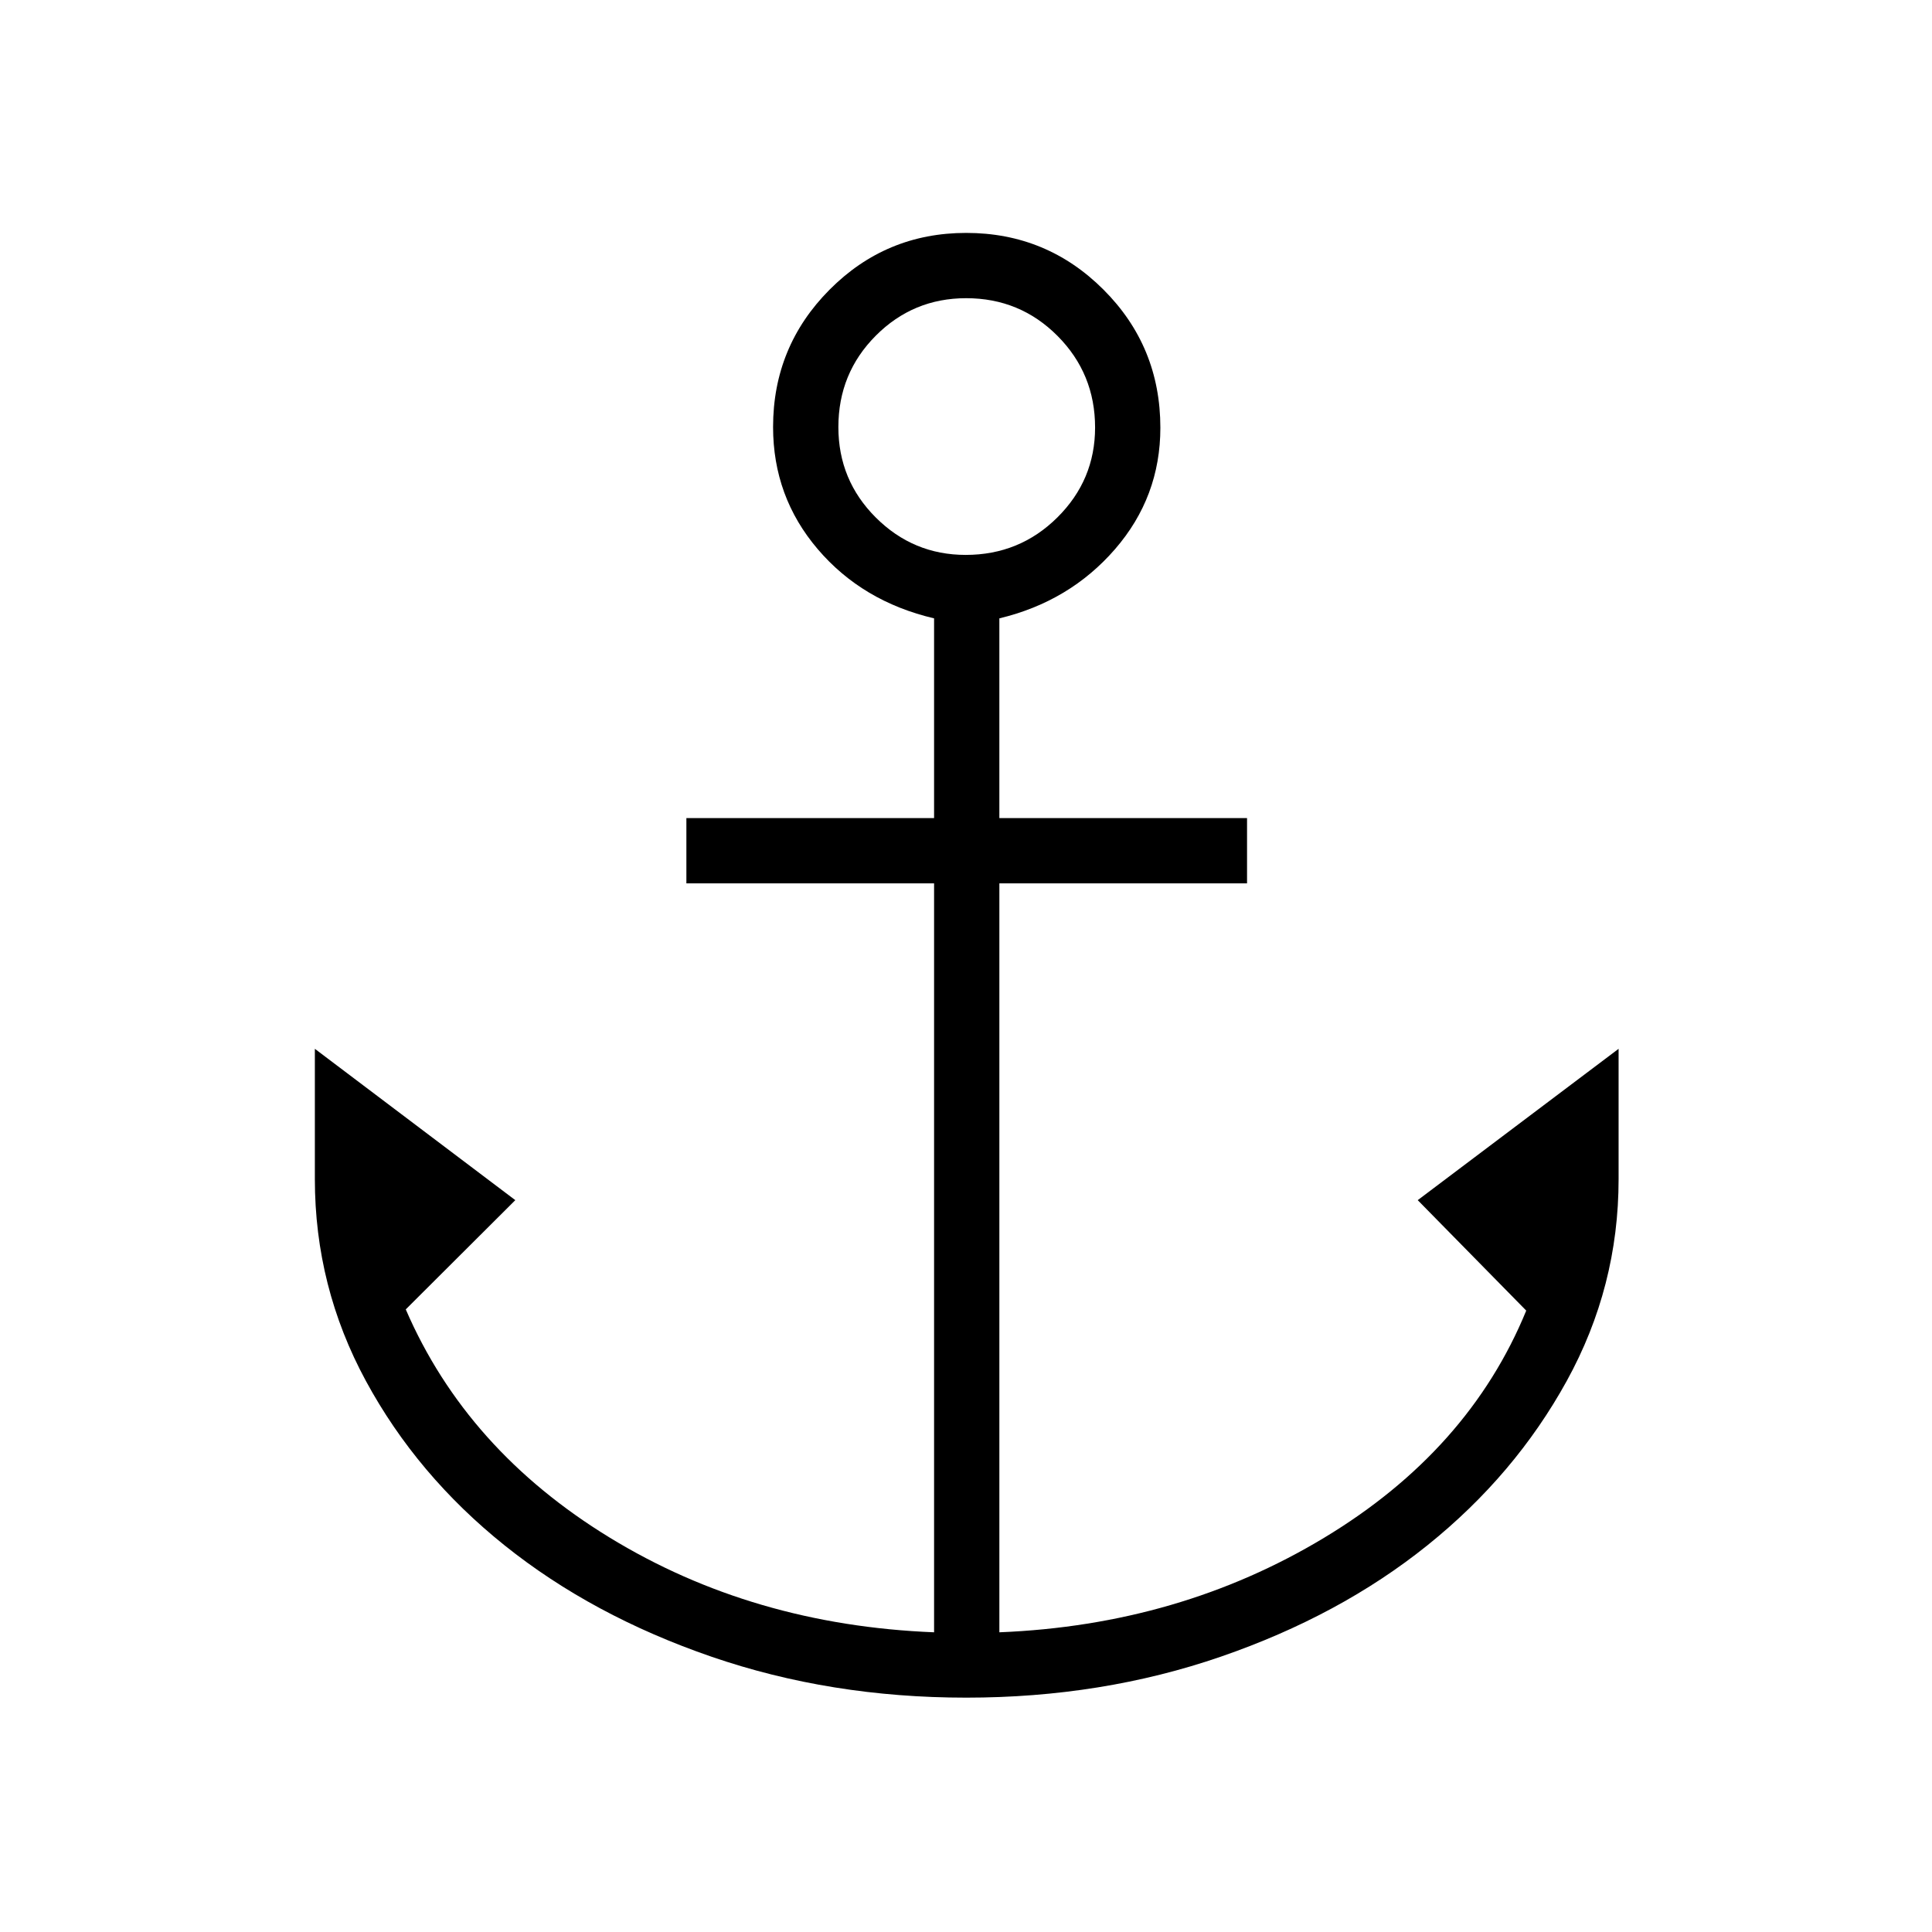 <svg xmlns="http://www.w3.org/2000/svg" height="40" viewBox="0 -960 960 960" width="40"><path d="M480.07-116.45q-67.44 0-126.59-20.36-59.15-20.37-102.71-55.27-43.57-34.9-68.94-81.7-25.38-46.8-25.38-100.32v-64.75l99.6 75.2-54.43 54.28q30.2 69.91 101.31 113.38 71.11 43.48 161.21 47.07v-372.14H341.06v-32.44h123.08v-99.24q-35.64-8.38-57.82-34.4-22.18-26.02-22.18-60.67 0-40.01 28.06-68.24 28.05-28.22 67.91-28.22 40.02 0 68.24 28.22 28.23 28.23 28.23 68.59 0 34.35-22.54 60.35-22.54 25.99-57.46 34.37v99.24h123.07v32.44H496.58v372.14q89.38-3.59 161.32-46.94 71.95-43.35 100.48-112.91l-53.92-54.88 99.81-75.2v64.75q0 53.47-25.74 100.24-25.73 46.76-69.27 81.72-43.53 34.96-102.64 55.33-59.11 20.36-126.55 20.36Zm-.21-567.82q26.76 0 45.52-18.6t18.76-44.69q0-26.75-18.65-45.51-18.66-18.76-45.41-18.76-26.36 0-44.93 18.65t-18.57 45.4q0 26.37 18.6 44.94 18.6 18.57 44.68 18.57Z"/></svg>